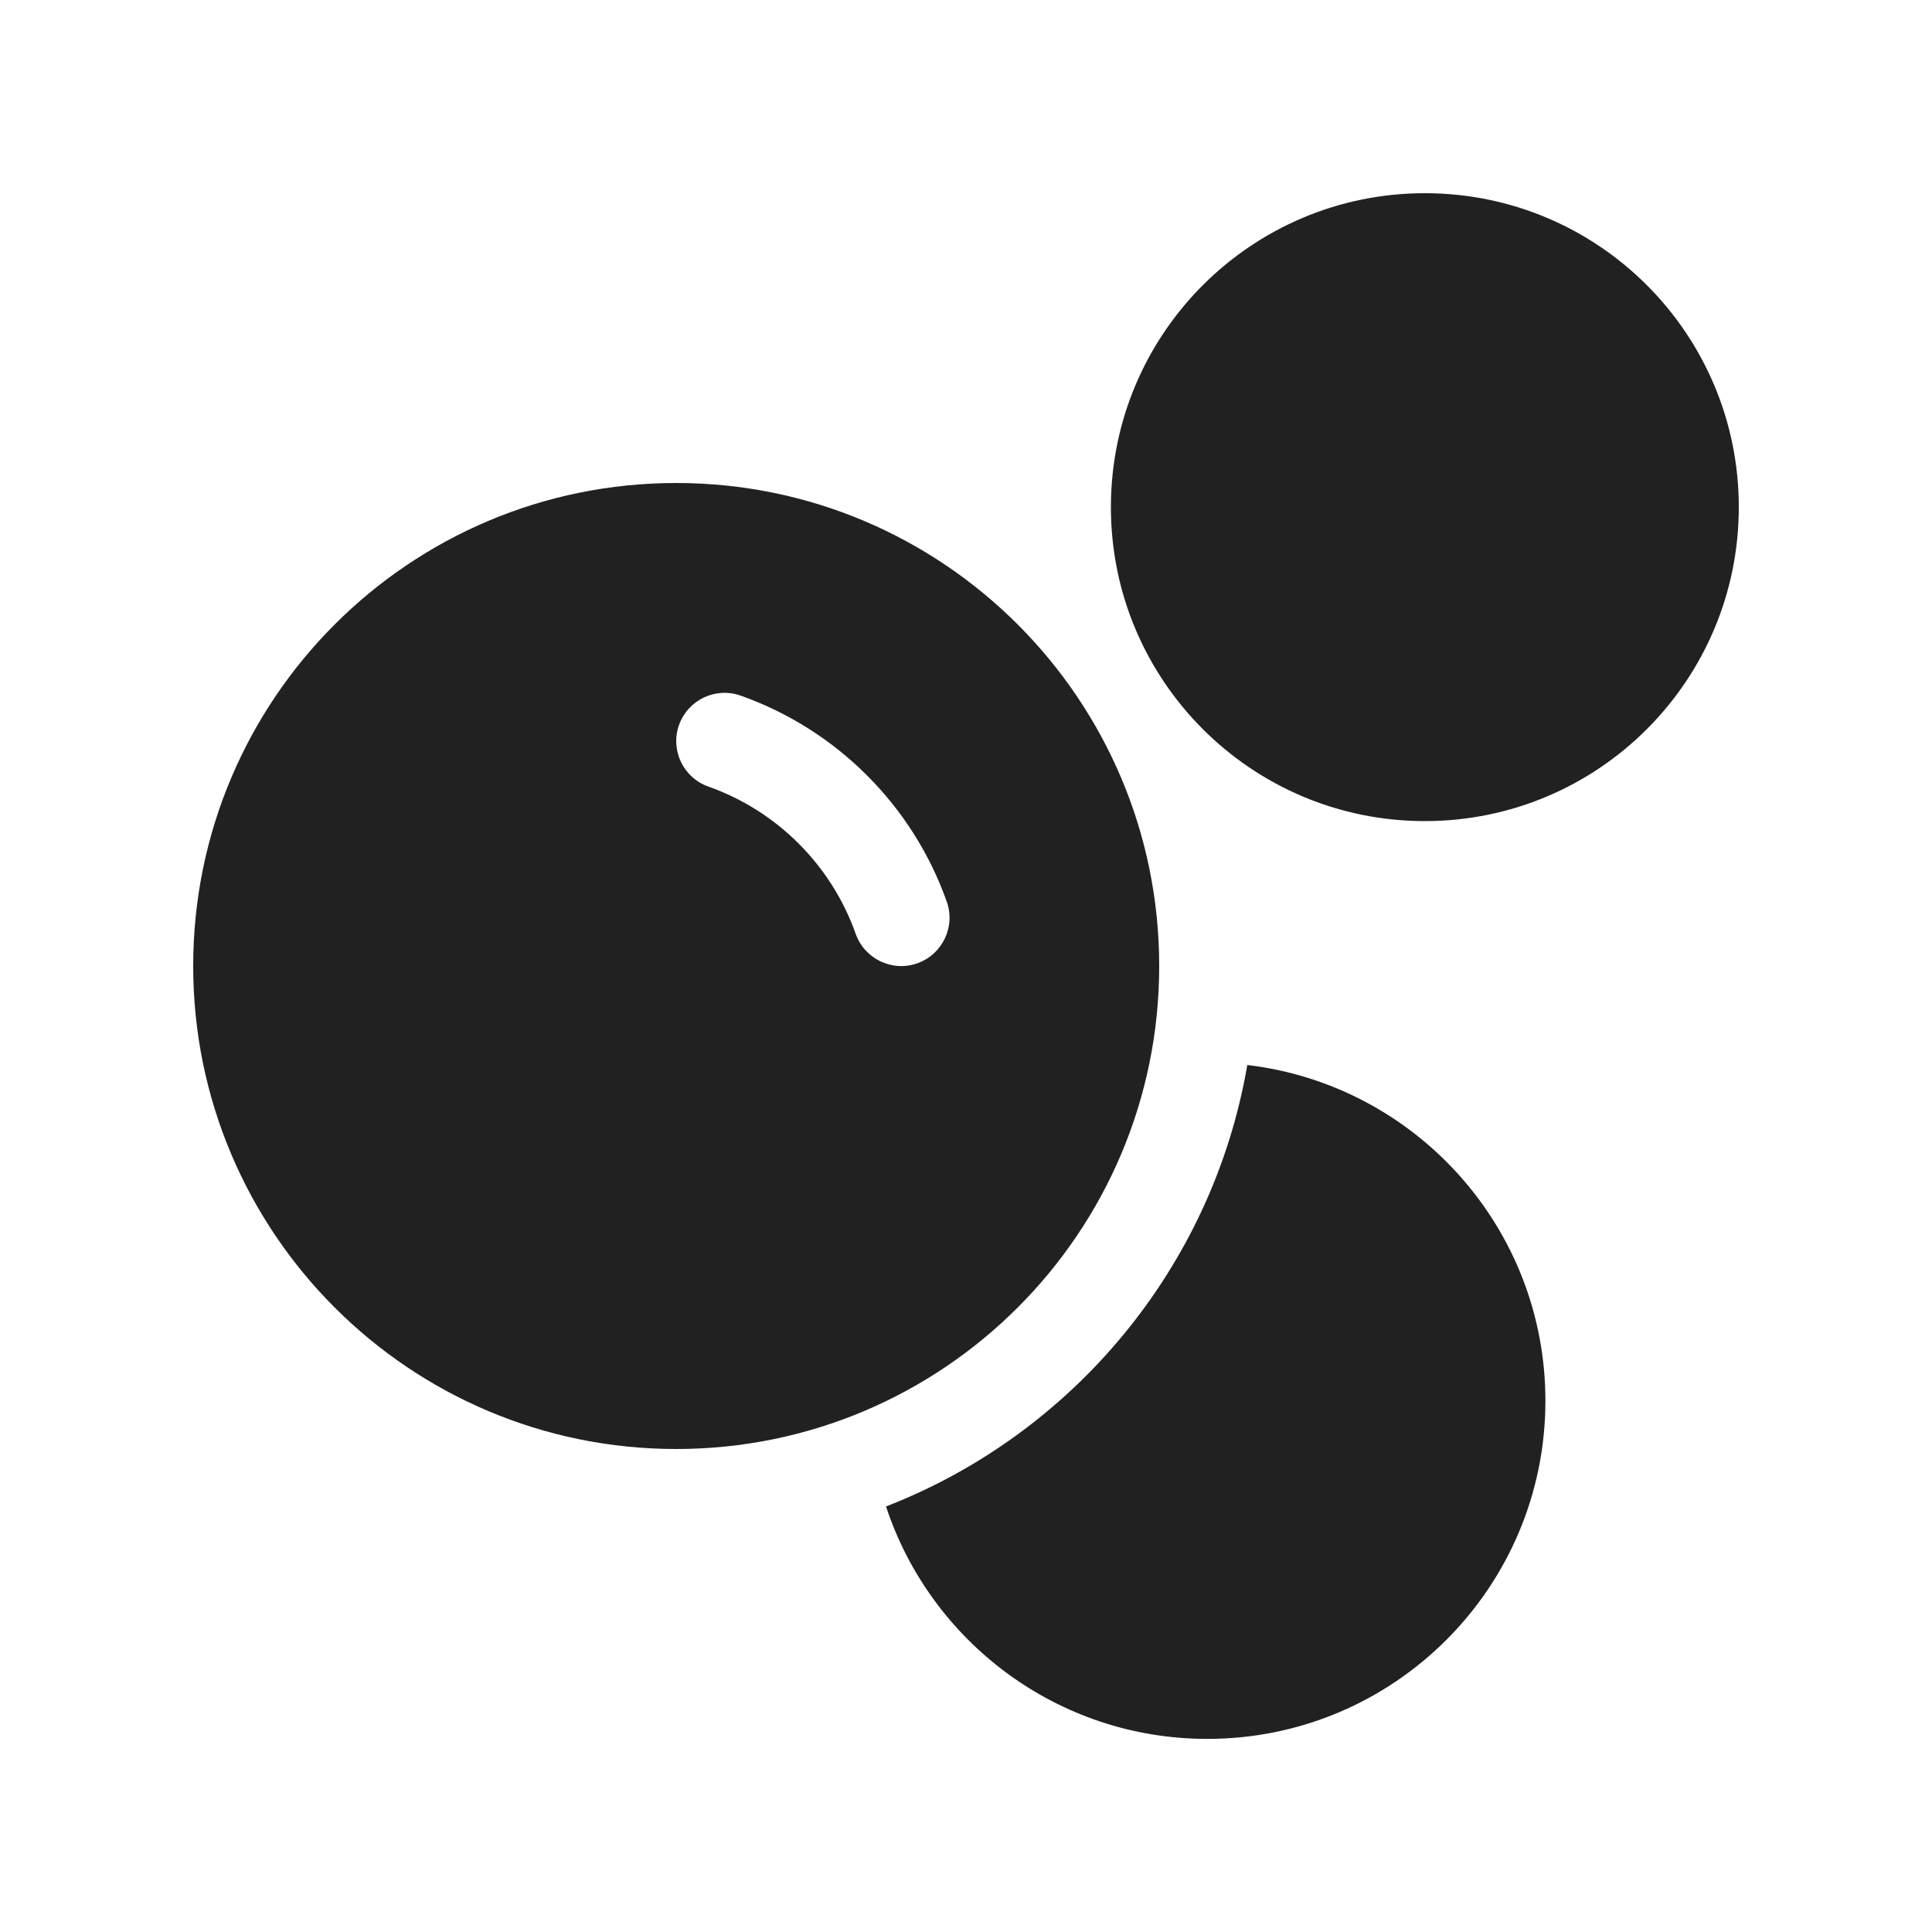 <svg width="20" height="20" viewBox="0 0 20 20" fill="none" xmlns="http://www.w3.org/2000/svg">
<path d="M18,5.25c0,1.795 -1.455,3.25 -3.25,3.25c-1.795,0 -3.25,-1.455 -3.25,-3.25c0,-1.795 1.455,-3.25 3.25,-3.25c1.795,0 3.25,1.455 3.25,3.25zM9.172,15.595c1.933,-0.751 3.38,-2.475 3.74,-4.57c1.738,0.205 3.086,1.683 3.086,3.476c0,1.933 -1.567,3.5 -3.5,3.5c-1.551,0 -2.866,-1.009 -3.326,-2.406zM12,10c0,2.761 -2.239,5 -5,5c-2.761,0 -5,-2.239 -5,-5c0,-2.761 2.239,-5 5,-5c2.761,0 5,2.239 5,5zM7.029,7.505c-0.092,0.26 0.044,0.546 0.305,0.638c0.71,0.251 1.273,0.814 1.524,1.524c0.092,0.26 0.378,0.397 0.638,0.305c0.26,-0.092 0.397,-0.378 0.305,-0.638c-0.352,-0.994 -1.139,-1.781 -2.134,-2.133c-0.26,-0.092 -0.546,0.044 -0.638,0.305z" fill="#212121"/>
</svg>
